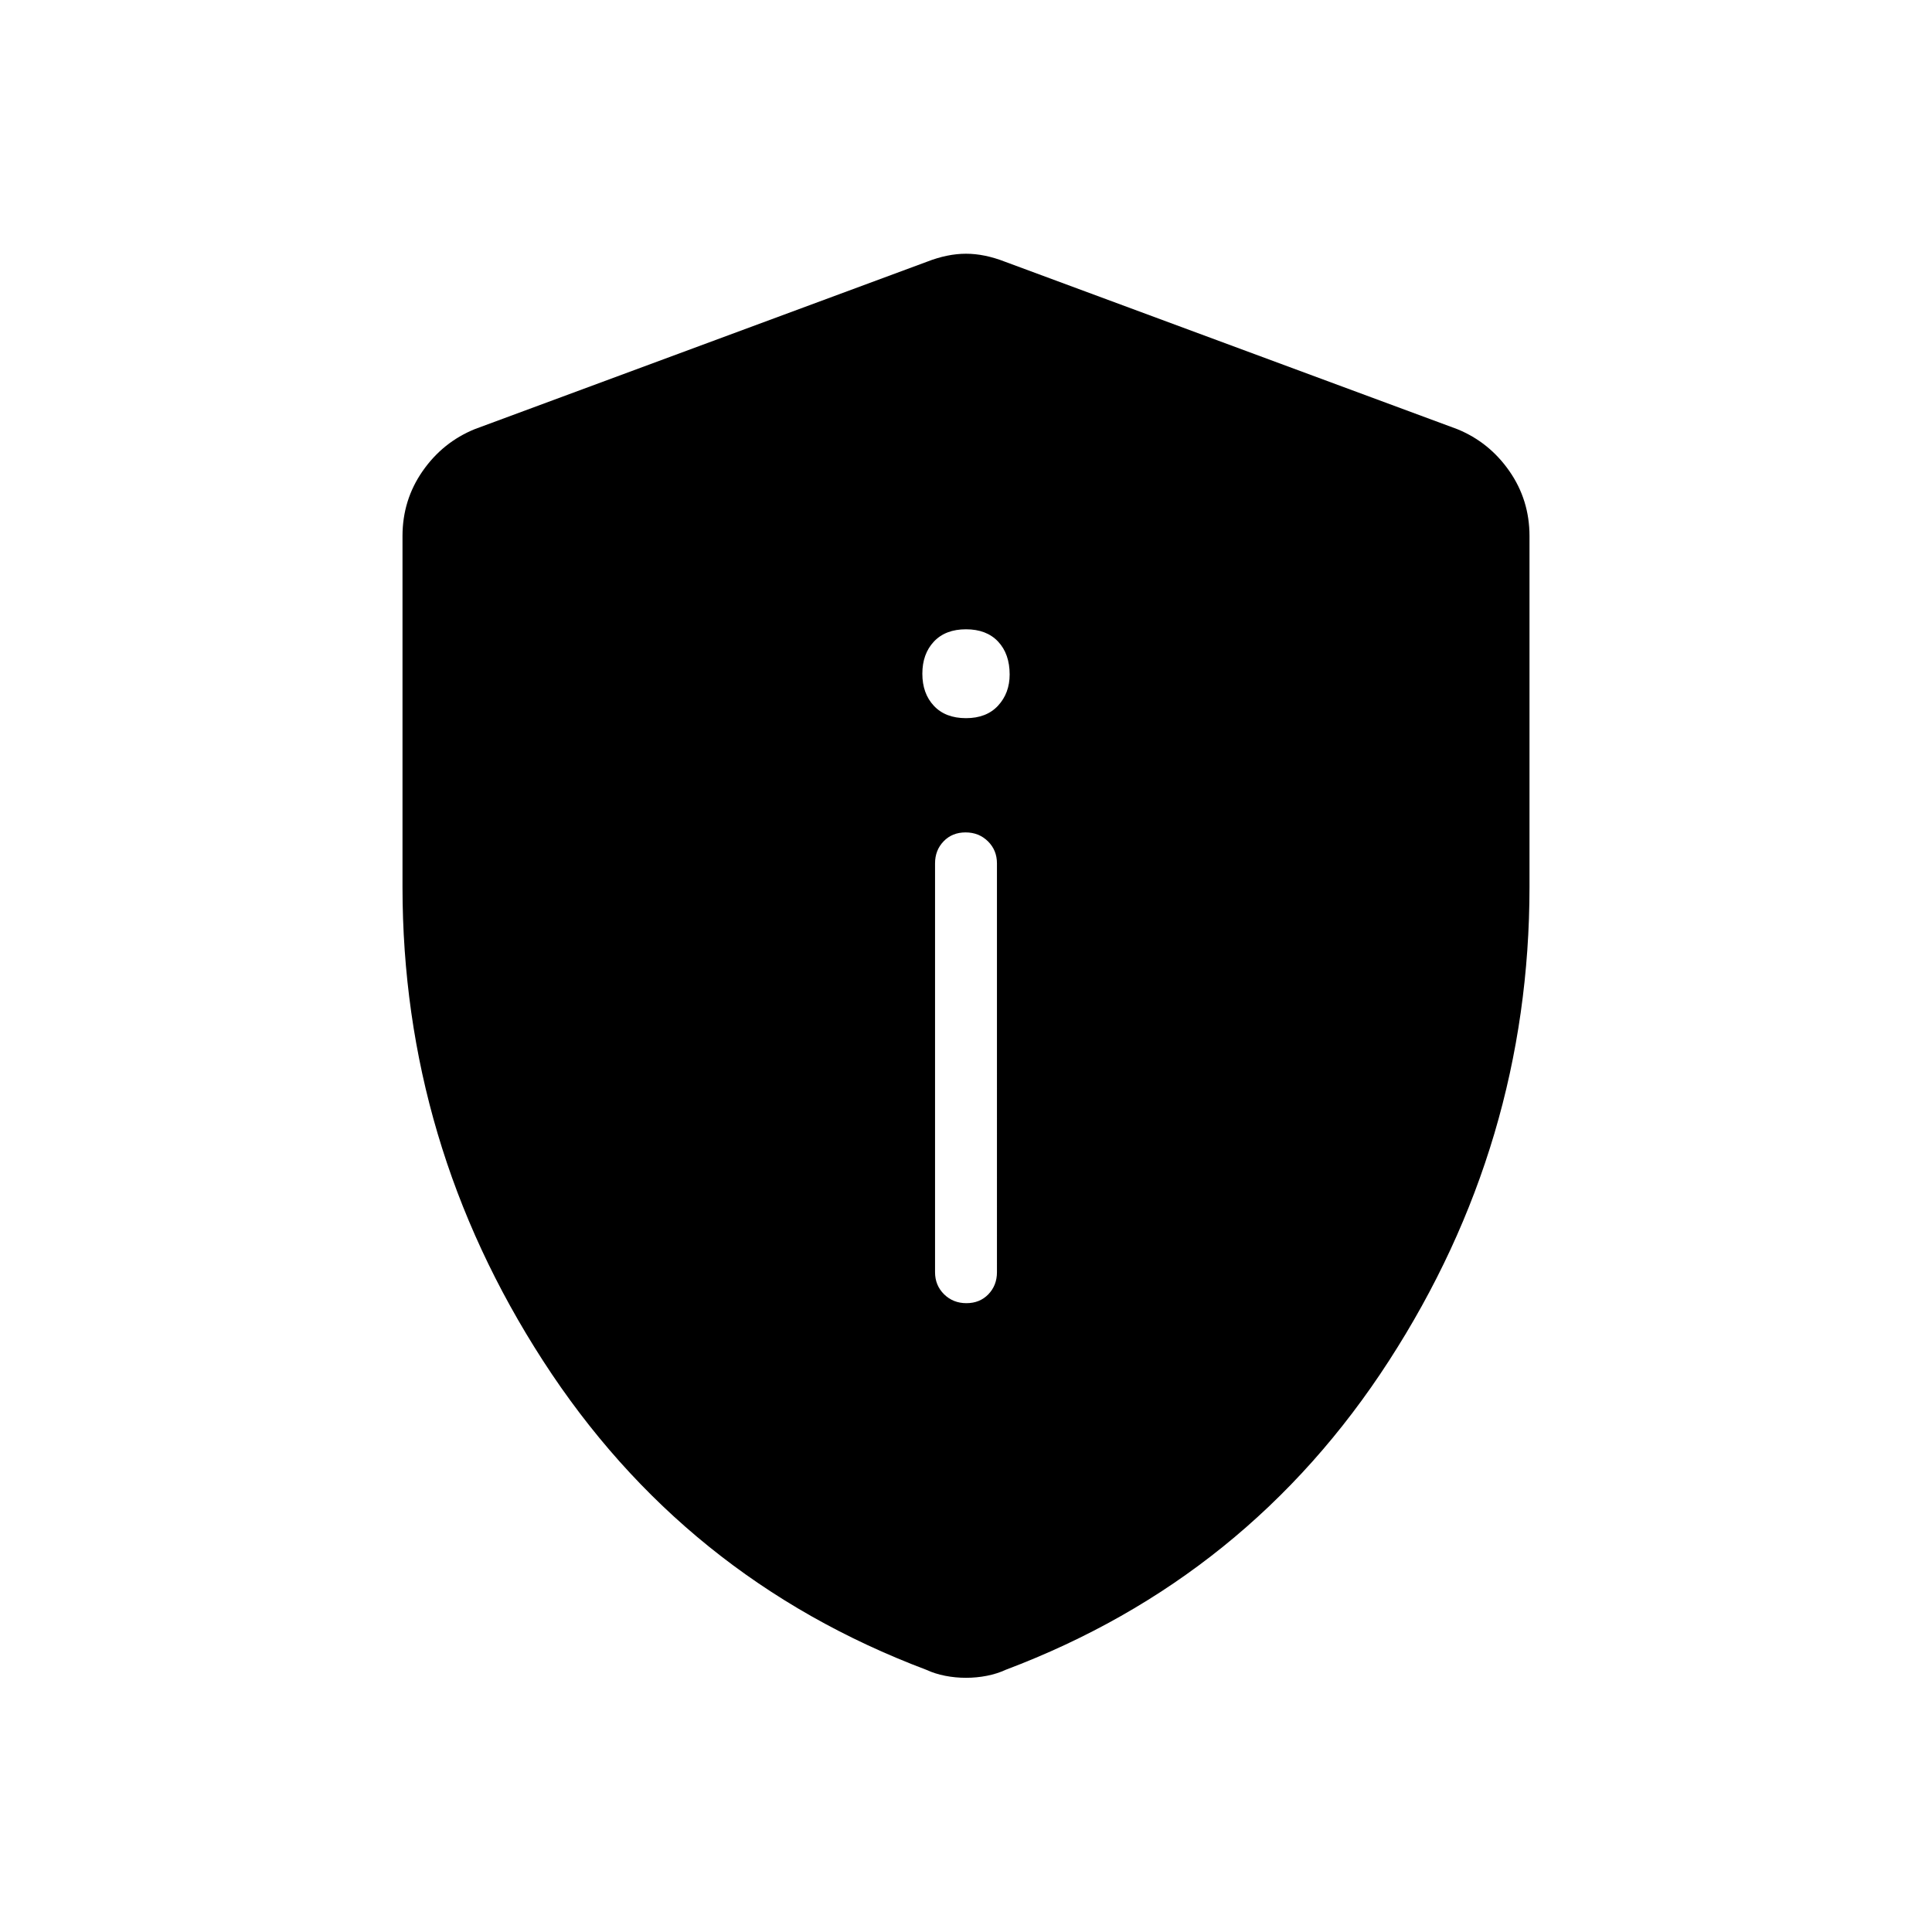 <svg xmlns="http://www.w3.org/2000/svg" width="48" height="48" viewBox="0 -960 960 960"><path d="M480.22-312.46q6.63 0 10.9-4.42 4.26-4.43 4.26-10.97V-531q0-6.54-4.48-10.96-4.49-4.42-11.12-4.42-6.63 0-10.9 4.42-4.26 4.42-4.26 10.96v203.15q0 6.54 4.48 10.97 4.49 4.42 11.12 4.42ZM480-603.15q10.22 0 15.96-6.24 5.73-6.24 5.73-15.46 0-10.22-5.73-16.34-5.74-6.12-15.96-6.12t-15.96 6.12q-5.73 6.12-5.73 15.96 0 9.83 5.73 15.95 5.74 6.13 15.96 6.13Zm0 476.84q-5.32 0-10.39-1-5.08-1-9.4-3-120.52-45.46-190.36-153.5Q200-391.85 200-519.39v-174.23q0-17.95 10.02-32.32 10.01-14.36 25.9-20.83l224.62-83.15q10.23-4 19.46-4t19.46 4l224.62 83.15q15.89 6.47 25.9 20.83Q760-711.57 760-693.62v174.23q0 127.54-69.85 235.58-69.84 108.04-190.36 153.5-4.32 2-9.4 3-5.07 1-10.39 1Z"/></svg>